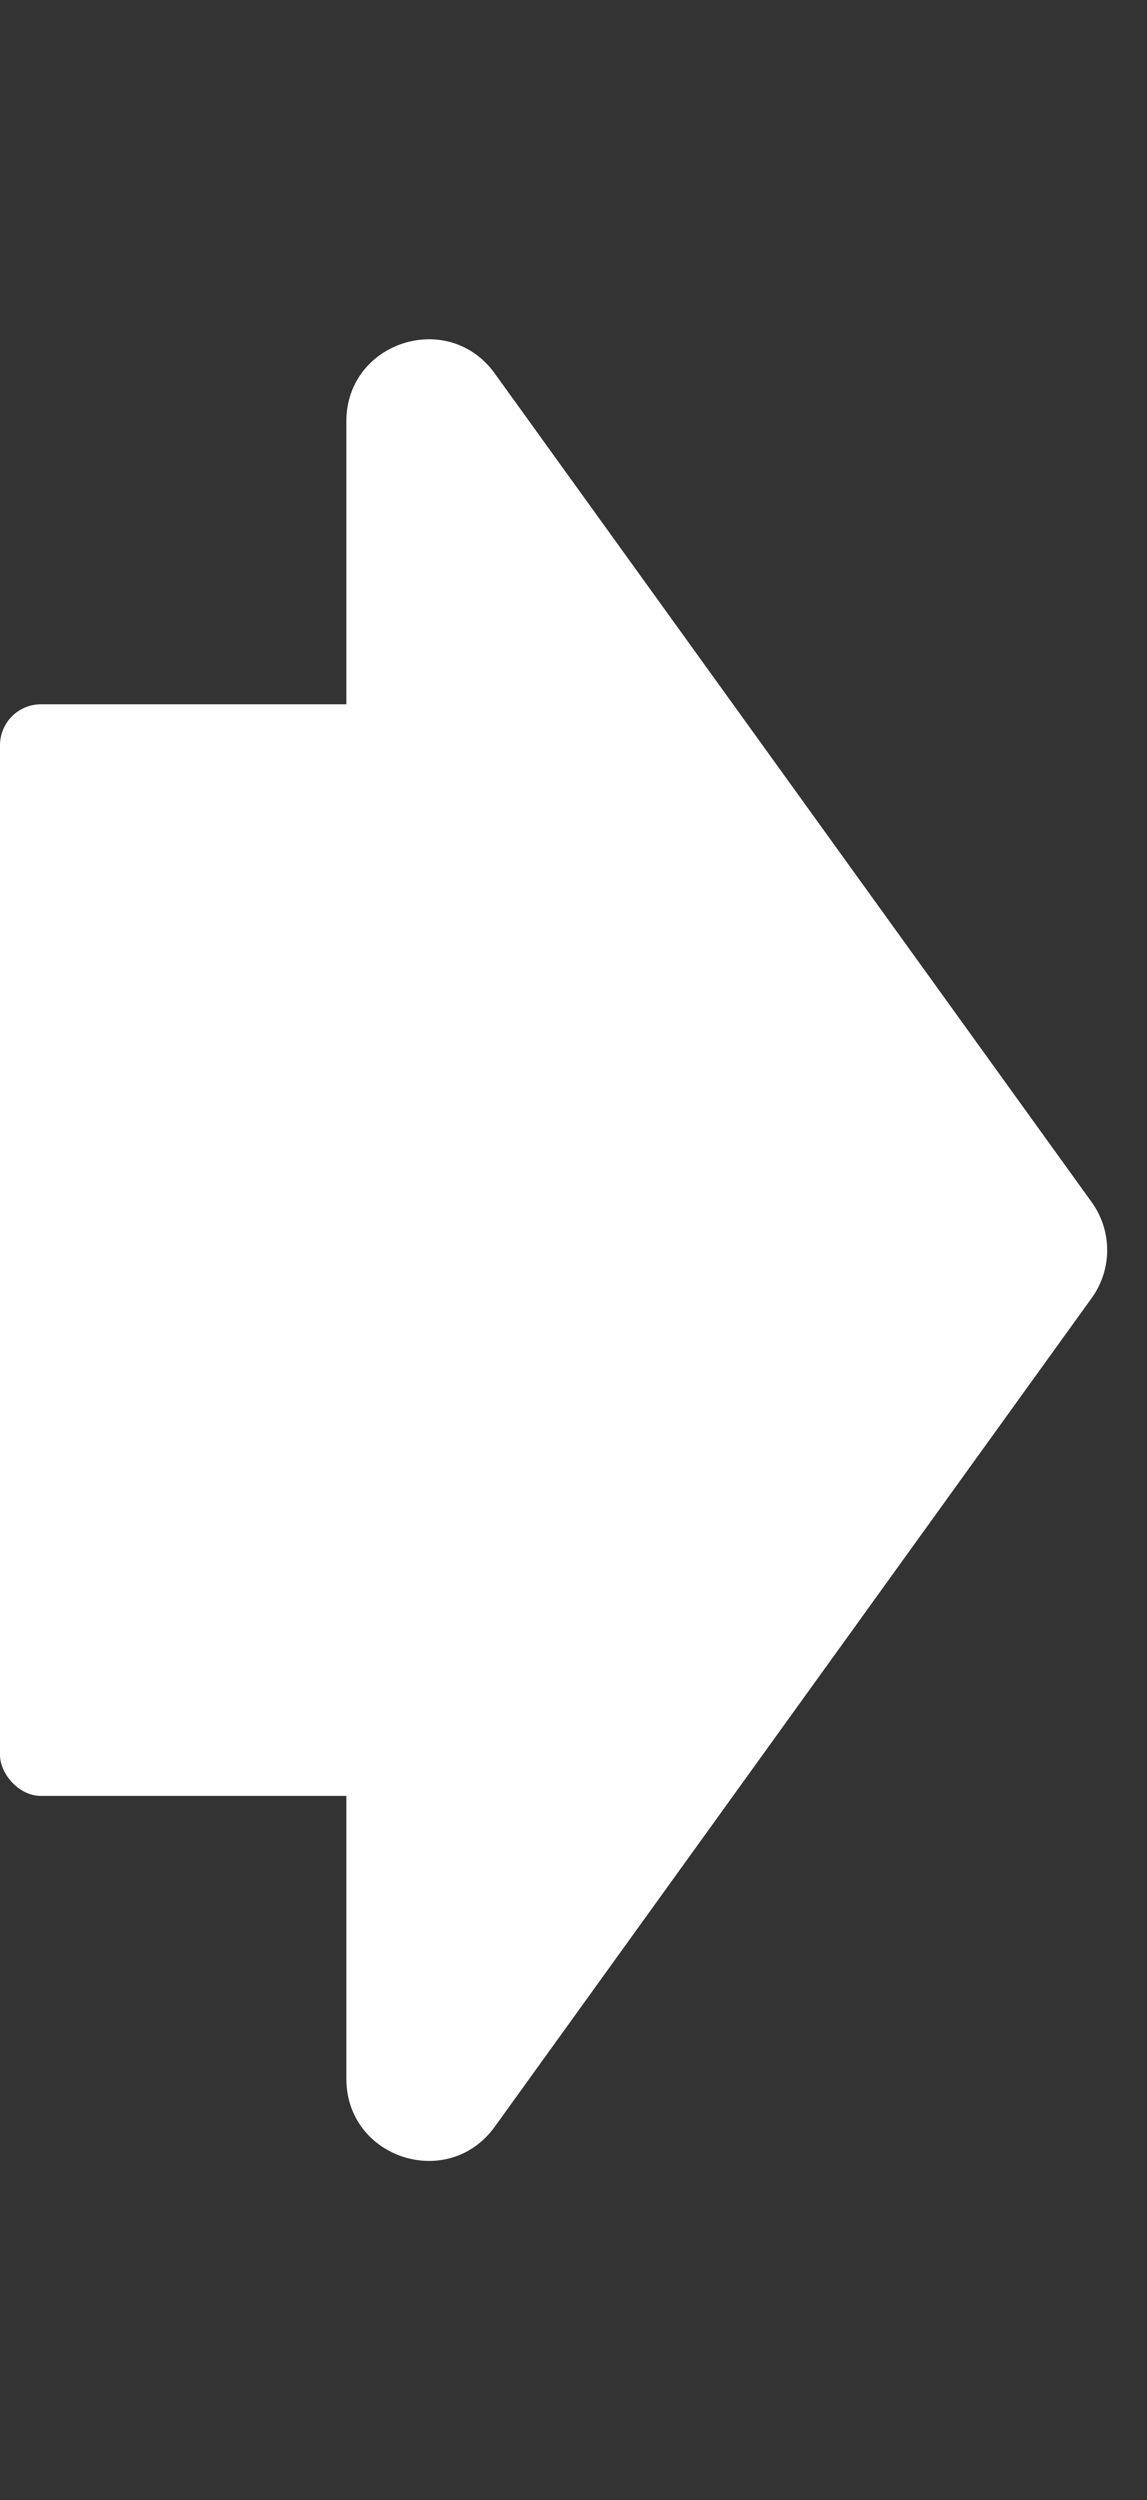<svg width="28" height="61" viewBox="0 0 28 61" fill="none" xmlns="http://www.w3.org/2000/svg">
<rect x="0" y="0" width="28" height="61" fill="#333333" stroke="none"/>
<rect y="17.183" width="10.31" height="26.634" rx="1" fill="white"/>
<path d="M26.65 29.331C27.154 30.029 27.154 30.971 26.65 31.669L12.078 51.888C10.942 53.463 8.455 52.66 8.455 50.718L8.455 10.281C8.455 8.34 10.942 7.537 12.078 9.112L26.65 29.331Z" fill="white"/>
</svg>
